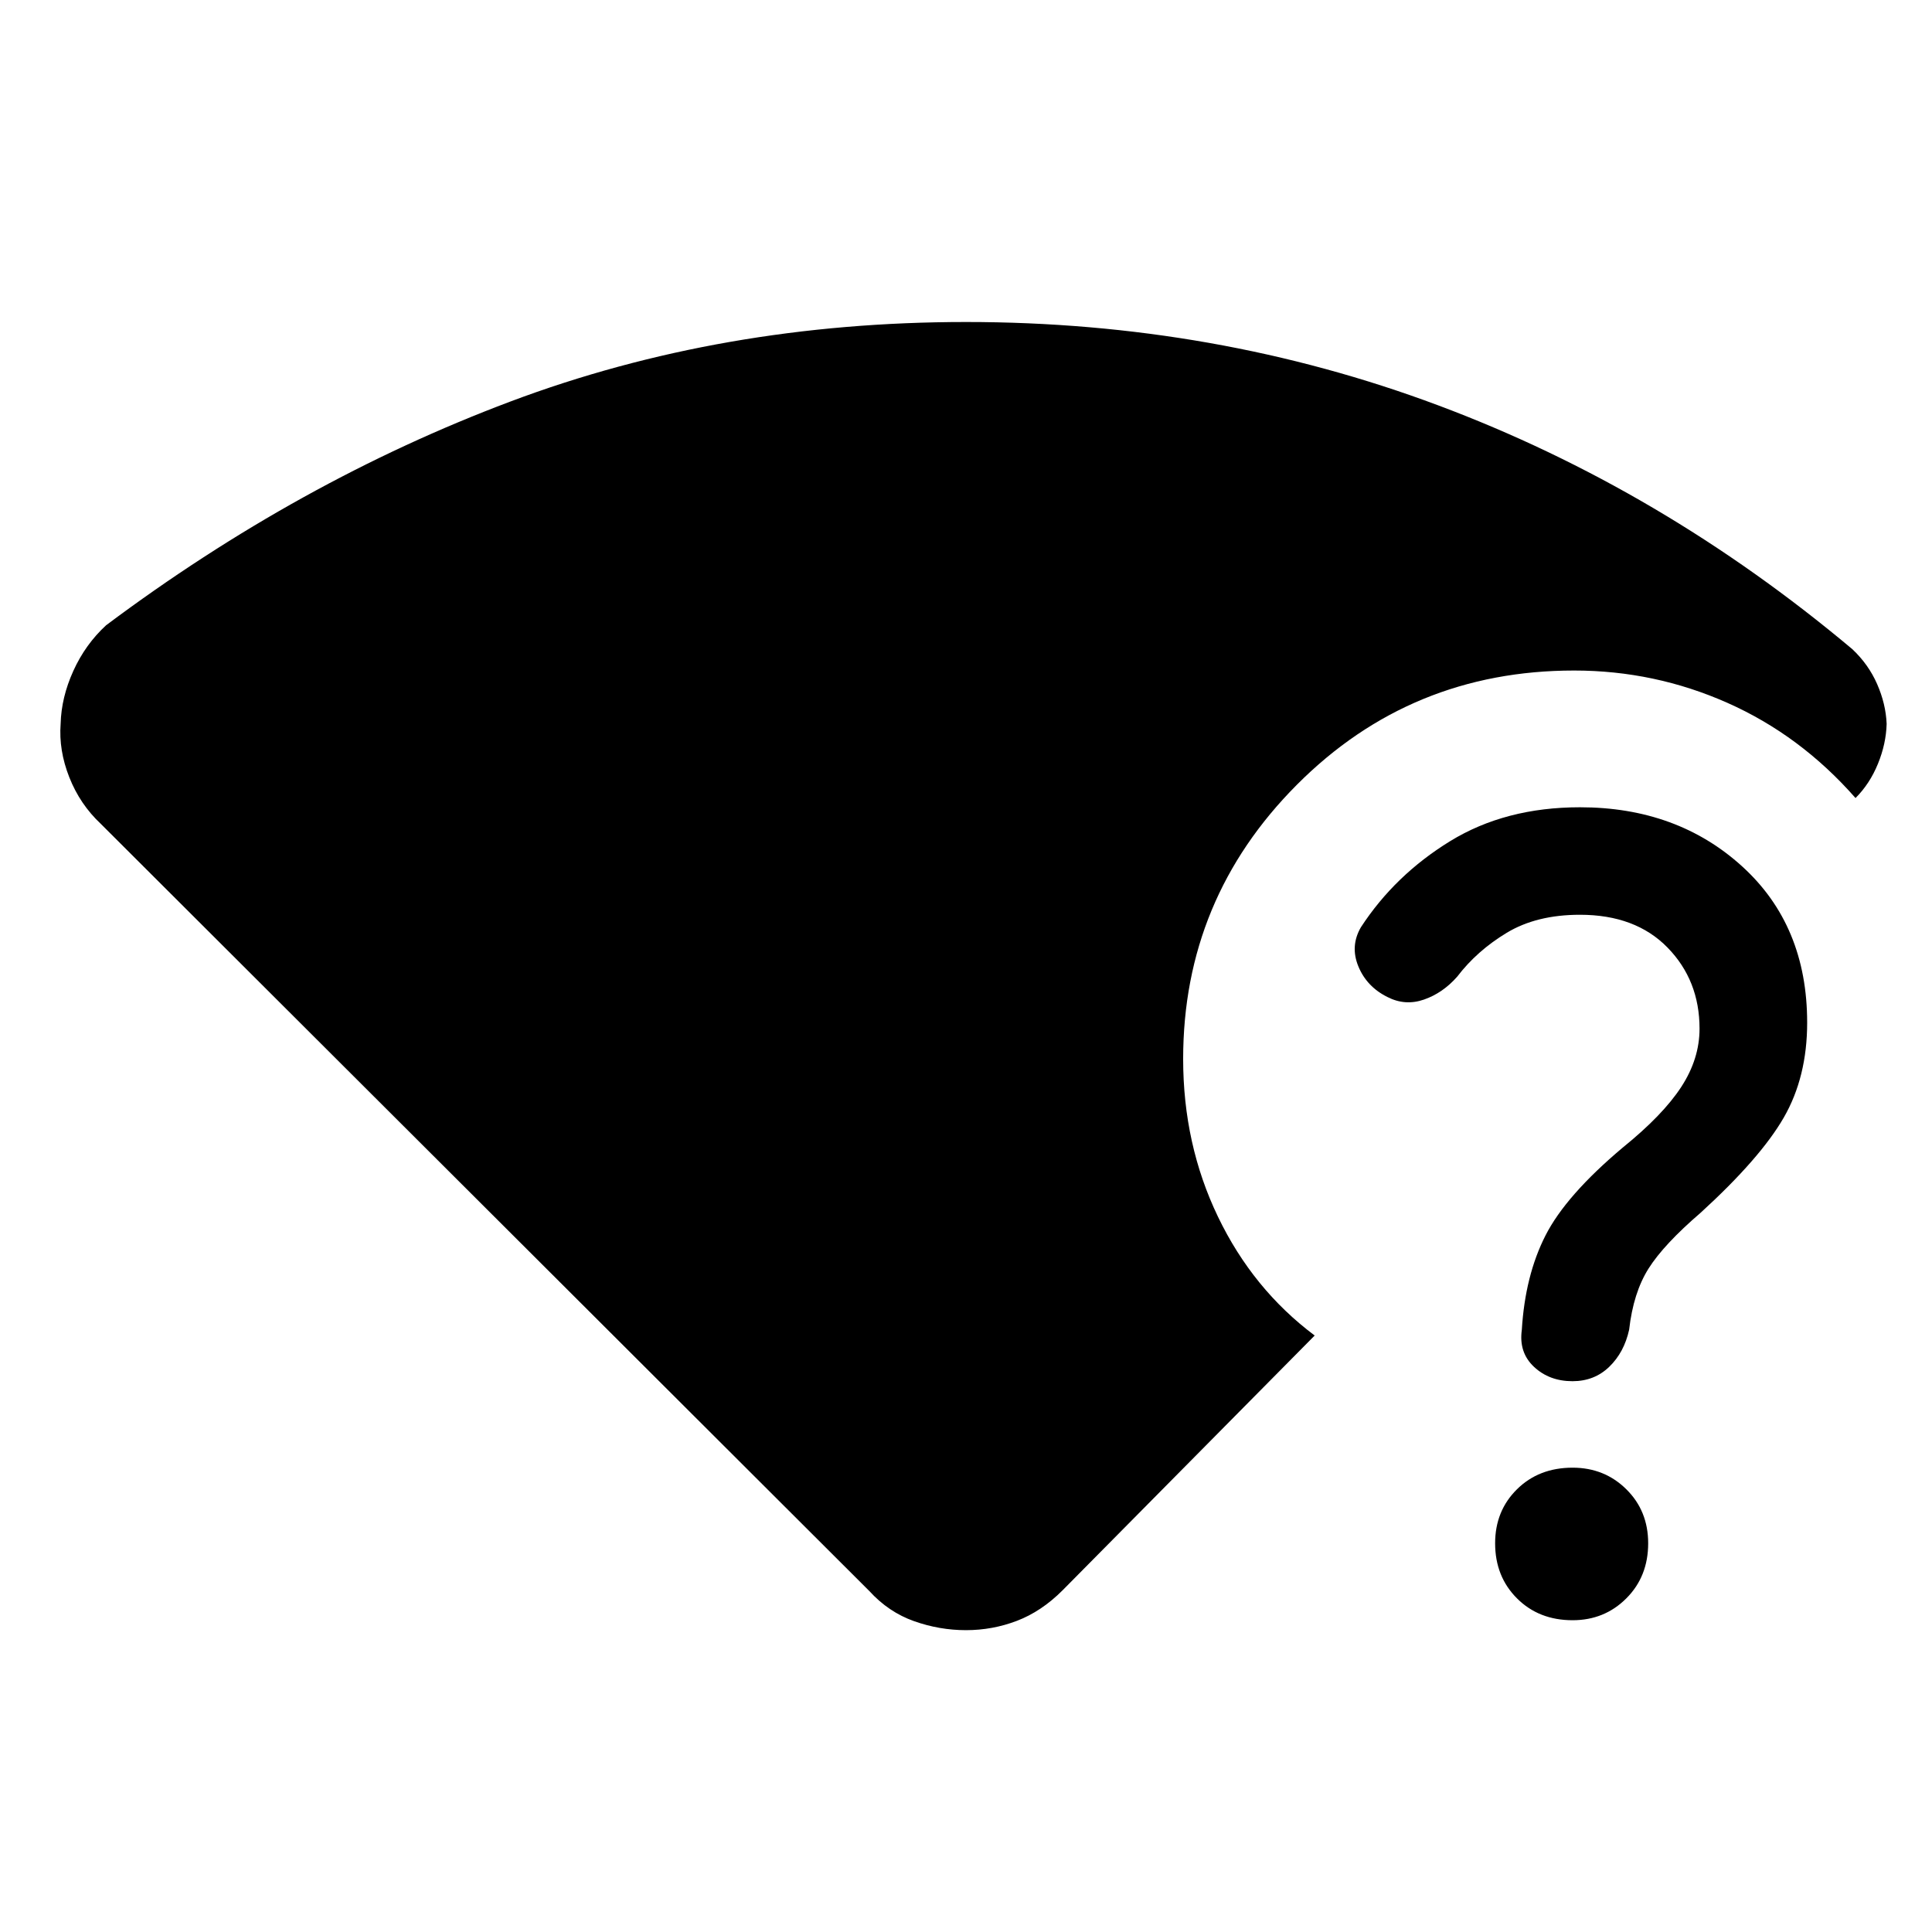 <svg xmlns="http://www.w3.org/2000/svg" height="40" viewBox="0 -960 960 960" width="40"><path d="M431.95-169.44 50.1-550.62q-10.35-9.69-15.66-23.14-5.31-13.45-4.31-26.57.33-13.13 6.31-26.31 5.97-13.18 16.28-22.67 95.74-71.64 200.86-111.16Q358.69-800 480-800q123.97 0 234.72 41.45 110.74 41.45 205.66 121.09 8.08 7.59 12.37 17.41 4.3 9.82 4.71 19.72-.26 9.89-4.32 19.84-4.06 9.95-11.14 17.03-27.41-31.21-63.62-47.28-36.2-16.08-76.2-16.08-81.21 0-137.74 56.73-56.54 56.73-56.54 136.3 0 42.4 17.31 78.39 17.3 35.99 48.05 59.01L527.97-169.77q-10.48 10.49-22.64 15.14-12.15 4.65-25.33 4.65-13.18 0-25.83-4.48-12.66-4.49-22.22-14.98Zm349.46 14.52q-16.77 0-27.63-10.86t-10.86-27.37q0-16.11 10.86-26.84t27.63-10.73q15.85 0 26.7 10.73 10.86 10.73 10.86 26.84 0 16.51-10.86 27.37-10.85 10.86-26.7 10.86Zm116.56-296.95q0 27.05-11.65 47.23-11.65 20.18-41.27 47.23-18.36 15.79-25.91 27.77-7.55 11.97-9.63 30.36-2.48 11.28-9.88 18.43-7.4 7.16-18.27 7.16-11.49 0-19.12-7.13-7.62-7.13-6.06-18.33 1.62-27 11.76-46.94 10.14-19.94 38.44-43.73 19.88-16.08 28.99-30.04 9.12-13.96 9.12-29.01 0-24-15.91-40.3-15.91-16.29-43.5-16.29-21.54 0-36.39 8.96-14.84 8.96-24.64 21.83-7.18 8.13-16.51 11.36-9.33 3.23-18.13-1.28-10.28-5.1-14.45-15.22-4.16-10.11 1.27-19.45 16.9-25.92 44.33-42.77 27.44-16.84 64.52-16.84 48.25 0 80.57 29.36 32.32 29.36 32.32 77.64Z"/></svg>